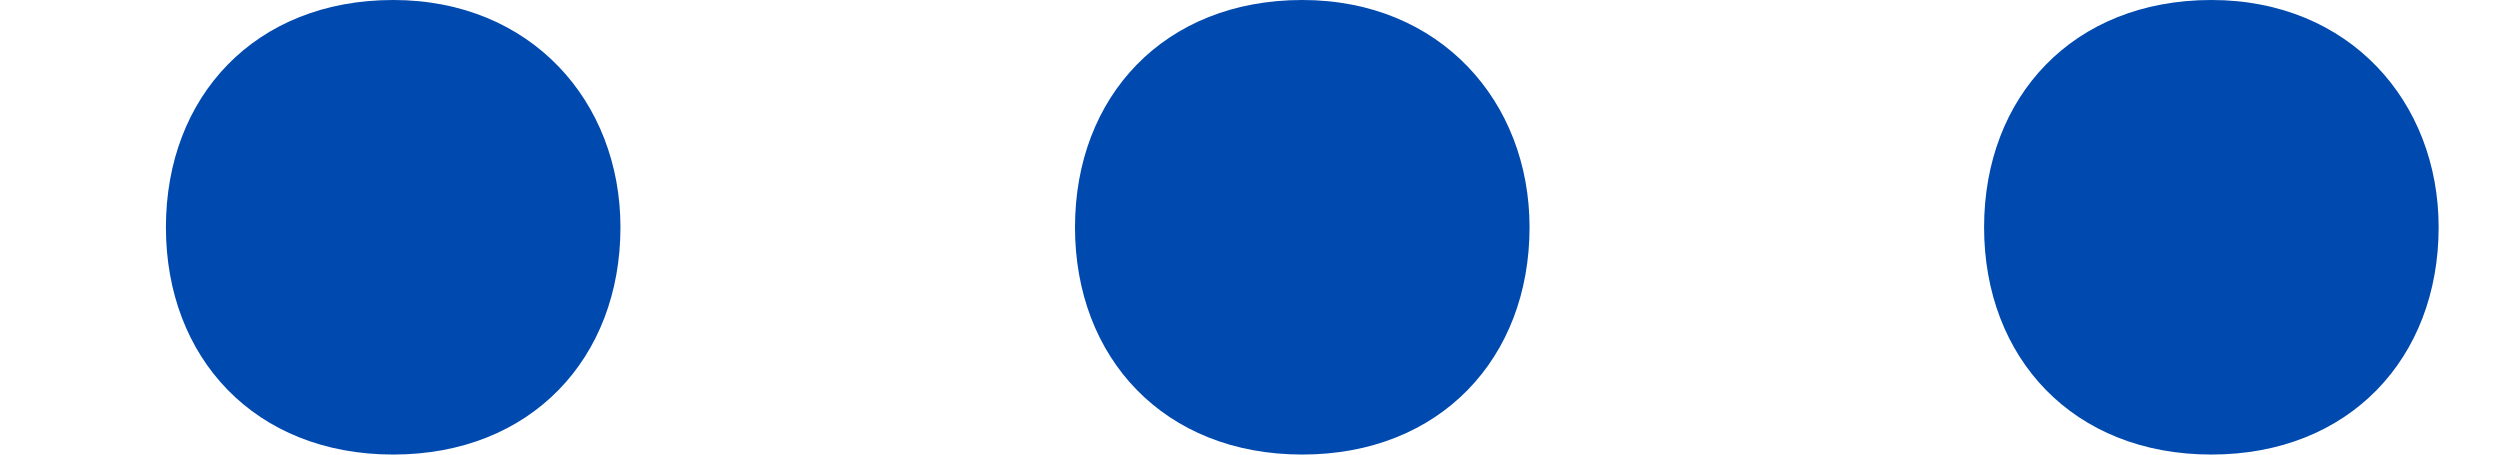 <svg width="11" height="2" viewBox="0 0 11 2" fill="none" xmlns="http://www.w3.org/2000/svg">
<path d="M9.73 2C9.122 2 8.73 1.575 8.73 1C8.73 0.425 9.122 0 9.73 0C10.338 0 10.73 0.448 10.73 1C10.73 1.575 10.338 2 9.73 2ZM5.73 2C5.122 2 4.73 1.575 4.73 1C4.73 0.425 5.122 0 5.73 0C6.338 0 6.73 0.448 6.73 1C6.73 1.575 6.338 2 5.73 2ZM1.73 2C1.122 2 0.73 1.575 0.73 1C0.73 0.425 1.122 0 1.73 0C2.338 0 2.73 0.448 2.73 1C2.73 1.575 2.338 2 1.73 2Z" fill="#0049AF"/>
</svg>
